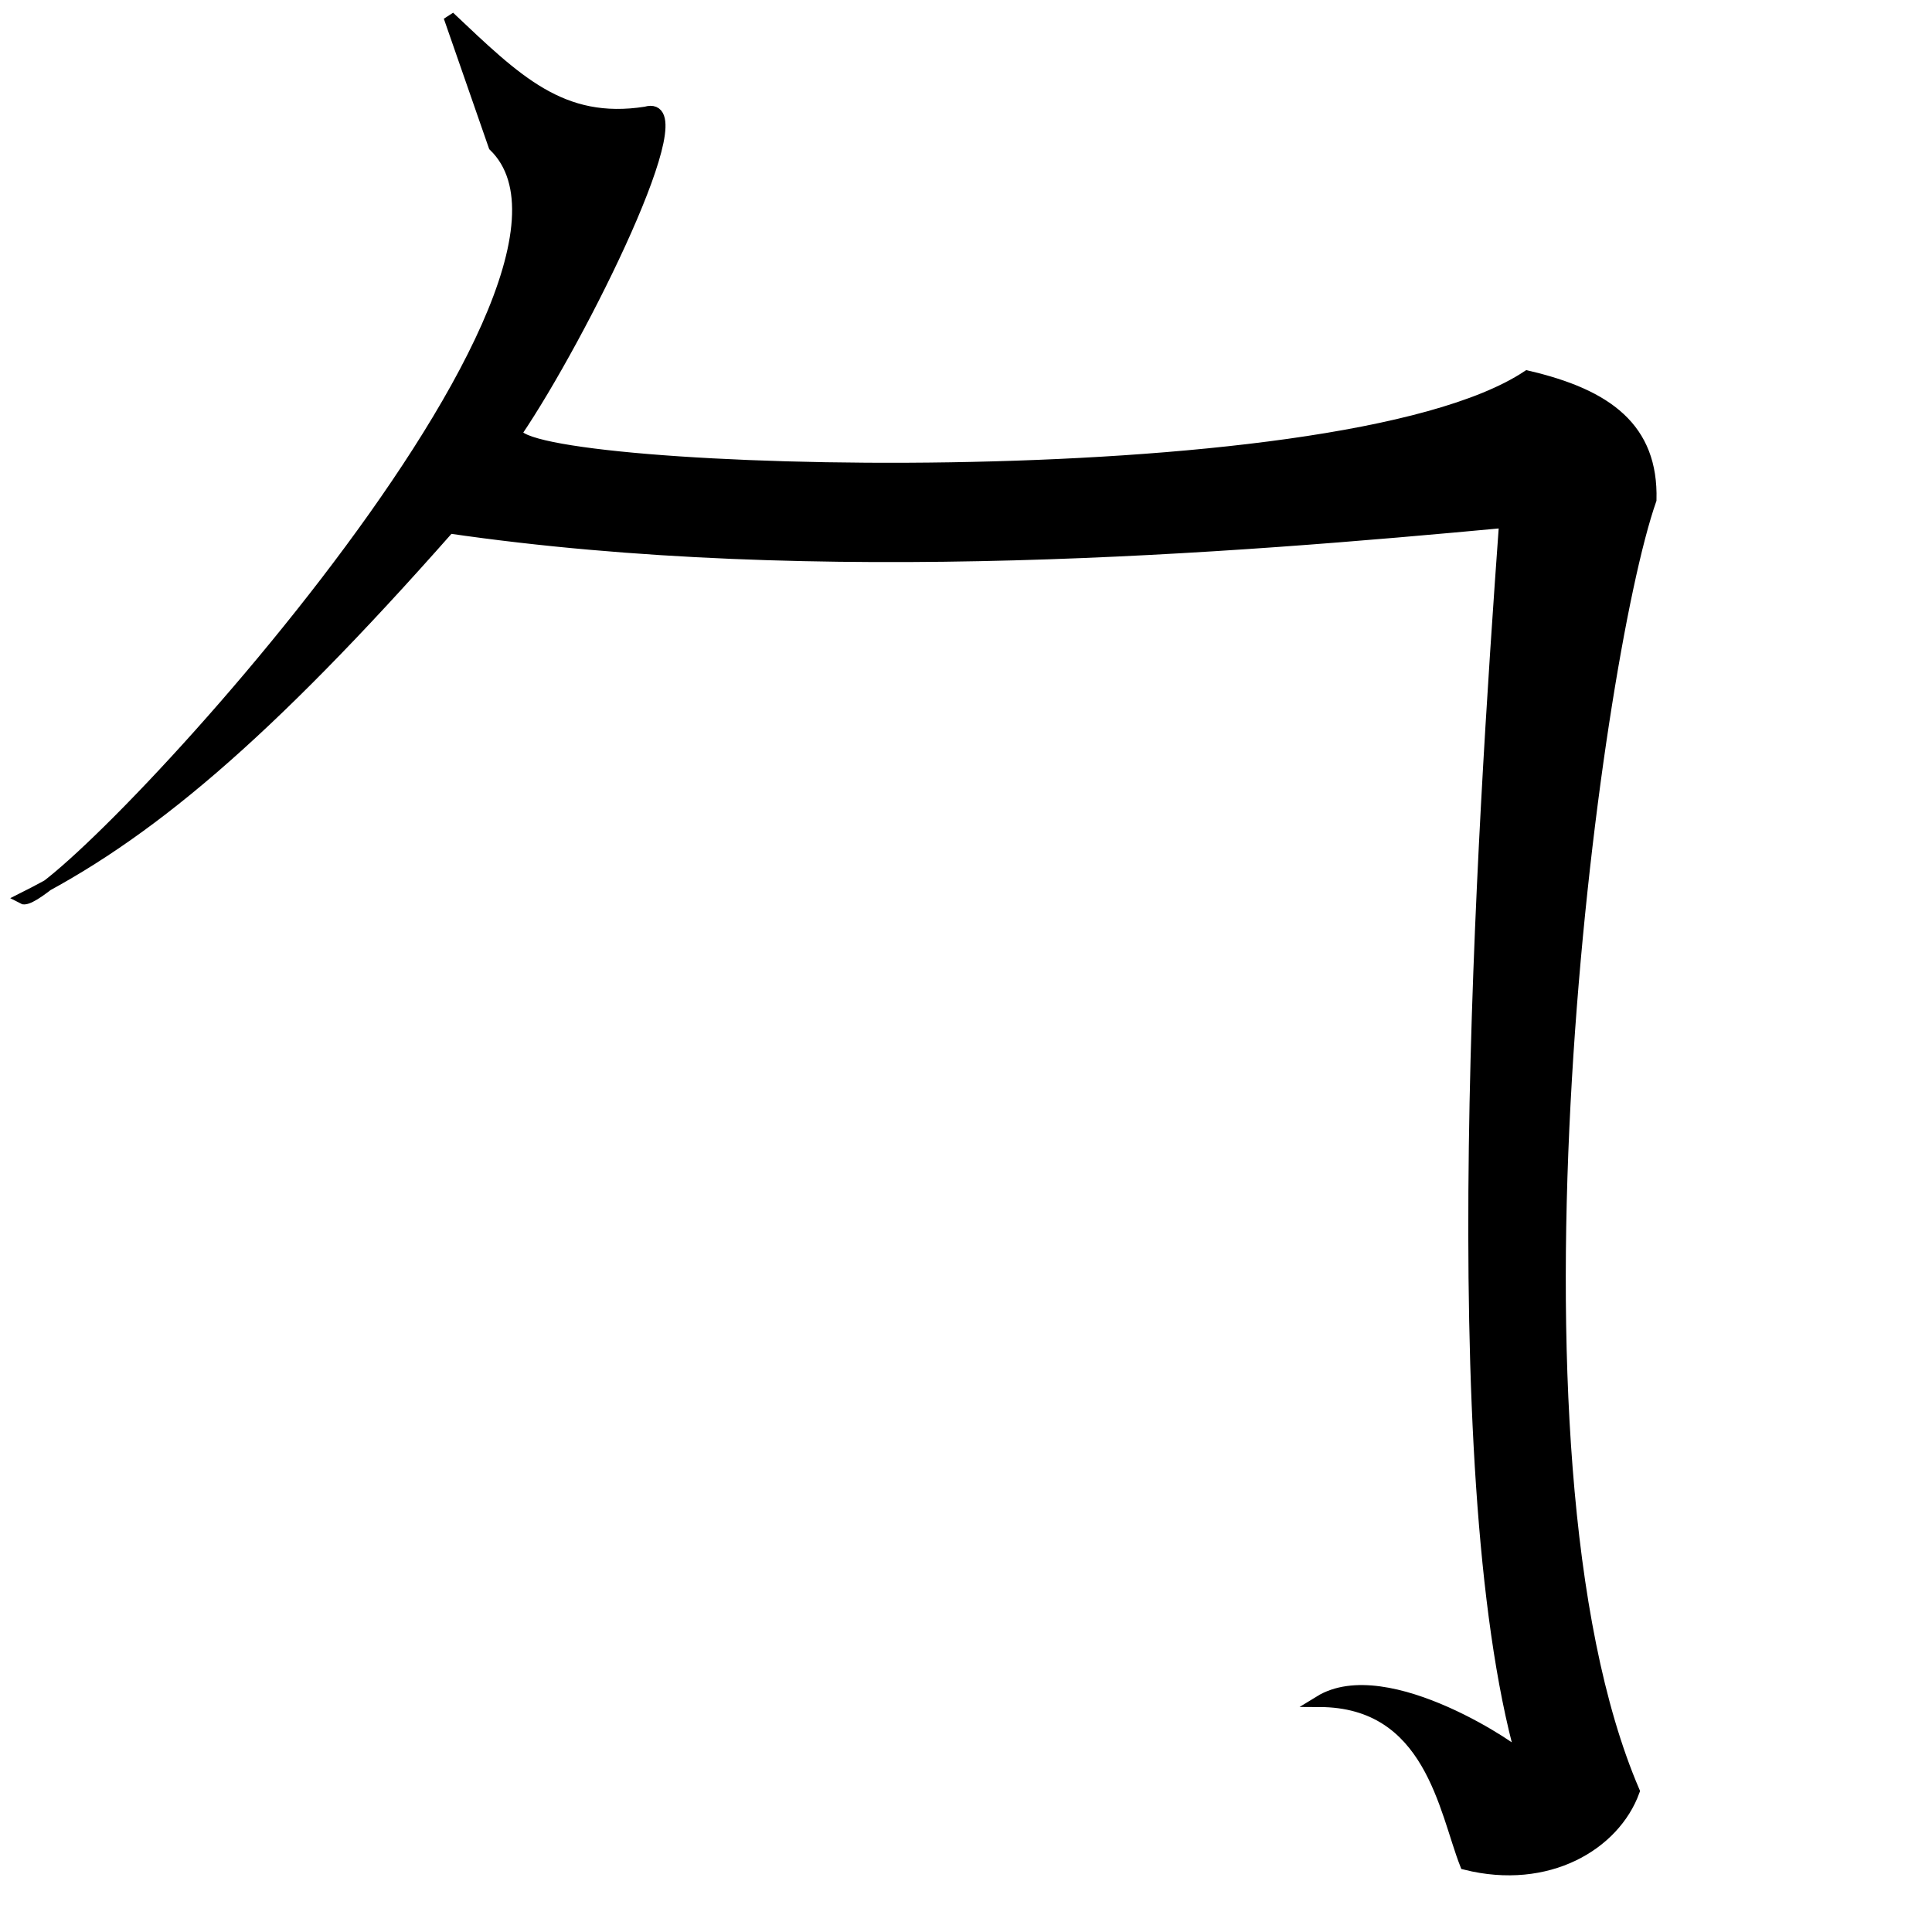 <?xml version="1.0" encoding="utf-8"?>
<svg viewBox="0 0 170 170" xmlns="http://www.w3.org/2000/svg">
  <path style="stroke: rgb(0, 0, 0);" d="M 43.479 12.846 C 56.441 25.476 4.761 80.58 1.977 79.052 C 12.838 73.609 23.314 64.816 39.526 46.443 C 72.086 51.185 108.512 48.172 132.412 45.949 C 130.452 73.118 126.765 129.19 133.895 154.645 C 133.895 154.266 122.037 146.057 116.108 149.704 C 125.866 149.735 127.103 159.307 128.954 164.032 C 136.195 165.838 142.061 162.316 143.776 157.609 C 130.938 127.667 140.225 58.32 145.258 43.973 C 145.423 37.714 141.47 34.749 134.388 33.103 C 117.59 44.231 45.455 41.863 45.455 38.044 C 51.133 29.672 61.663 8.429 56.819 9.882 C 49.408 11.035 45.455 7.082 39.526 1.483 L 43.479 12.846 Z"/>
</svg>